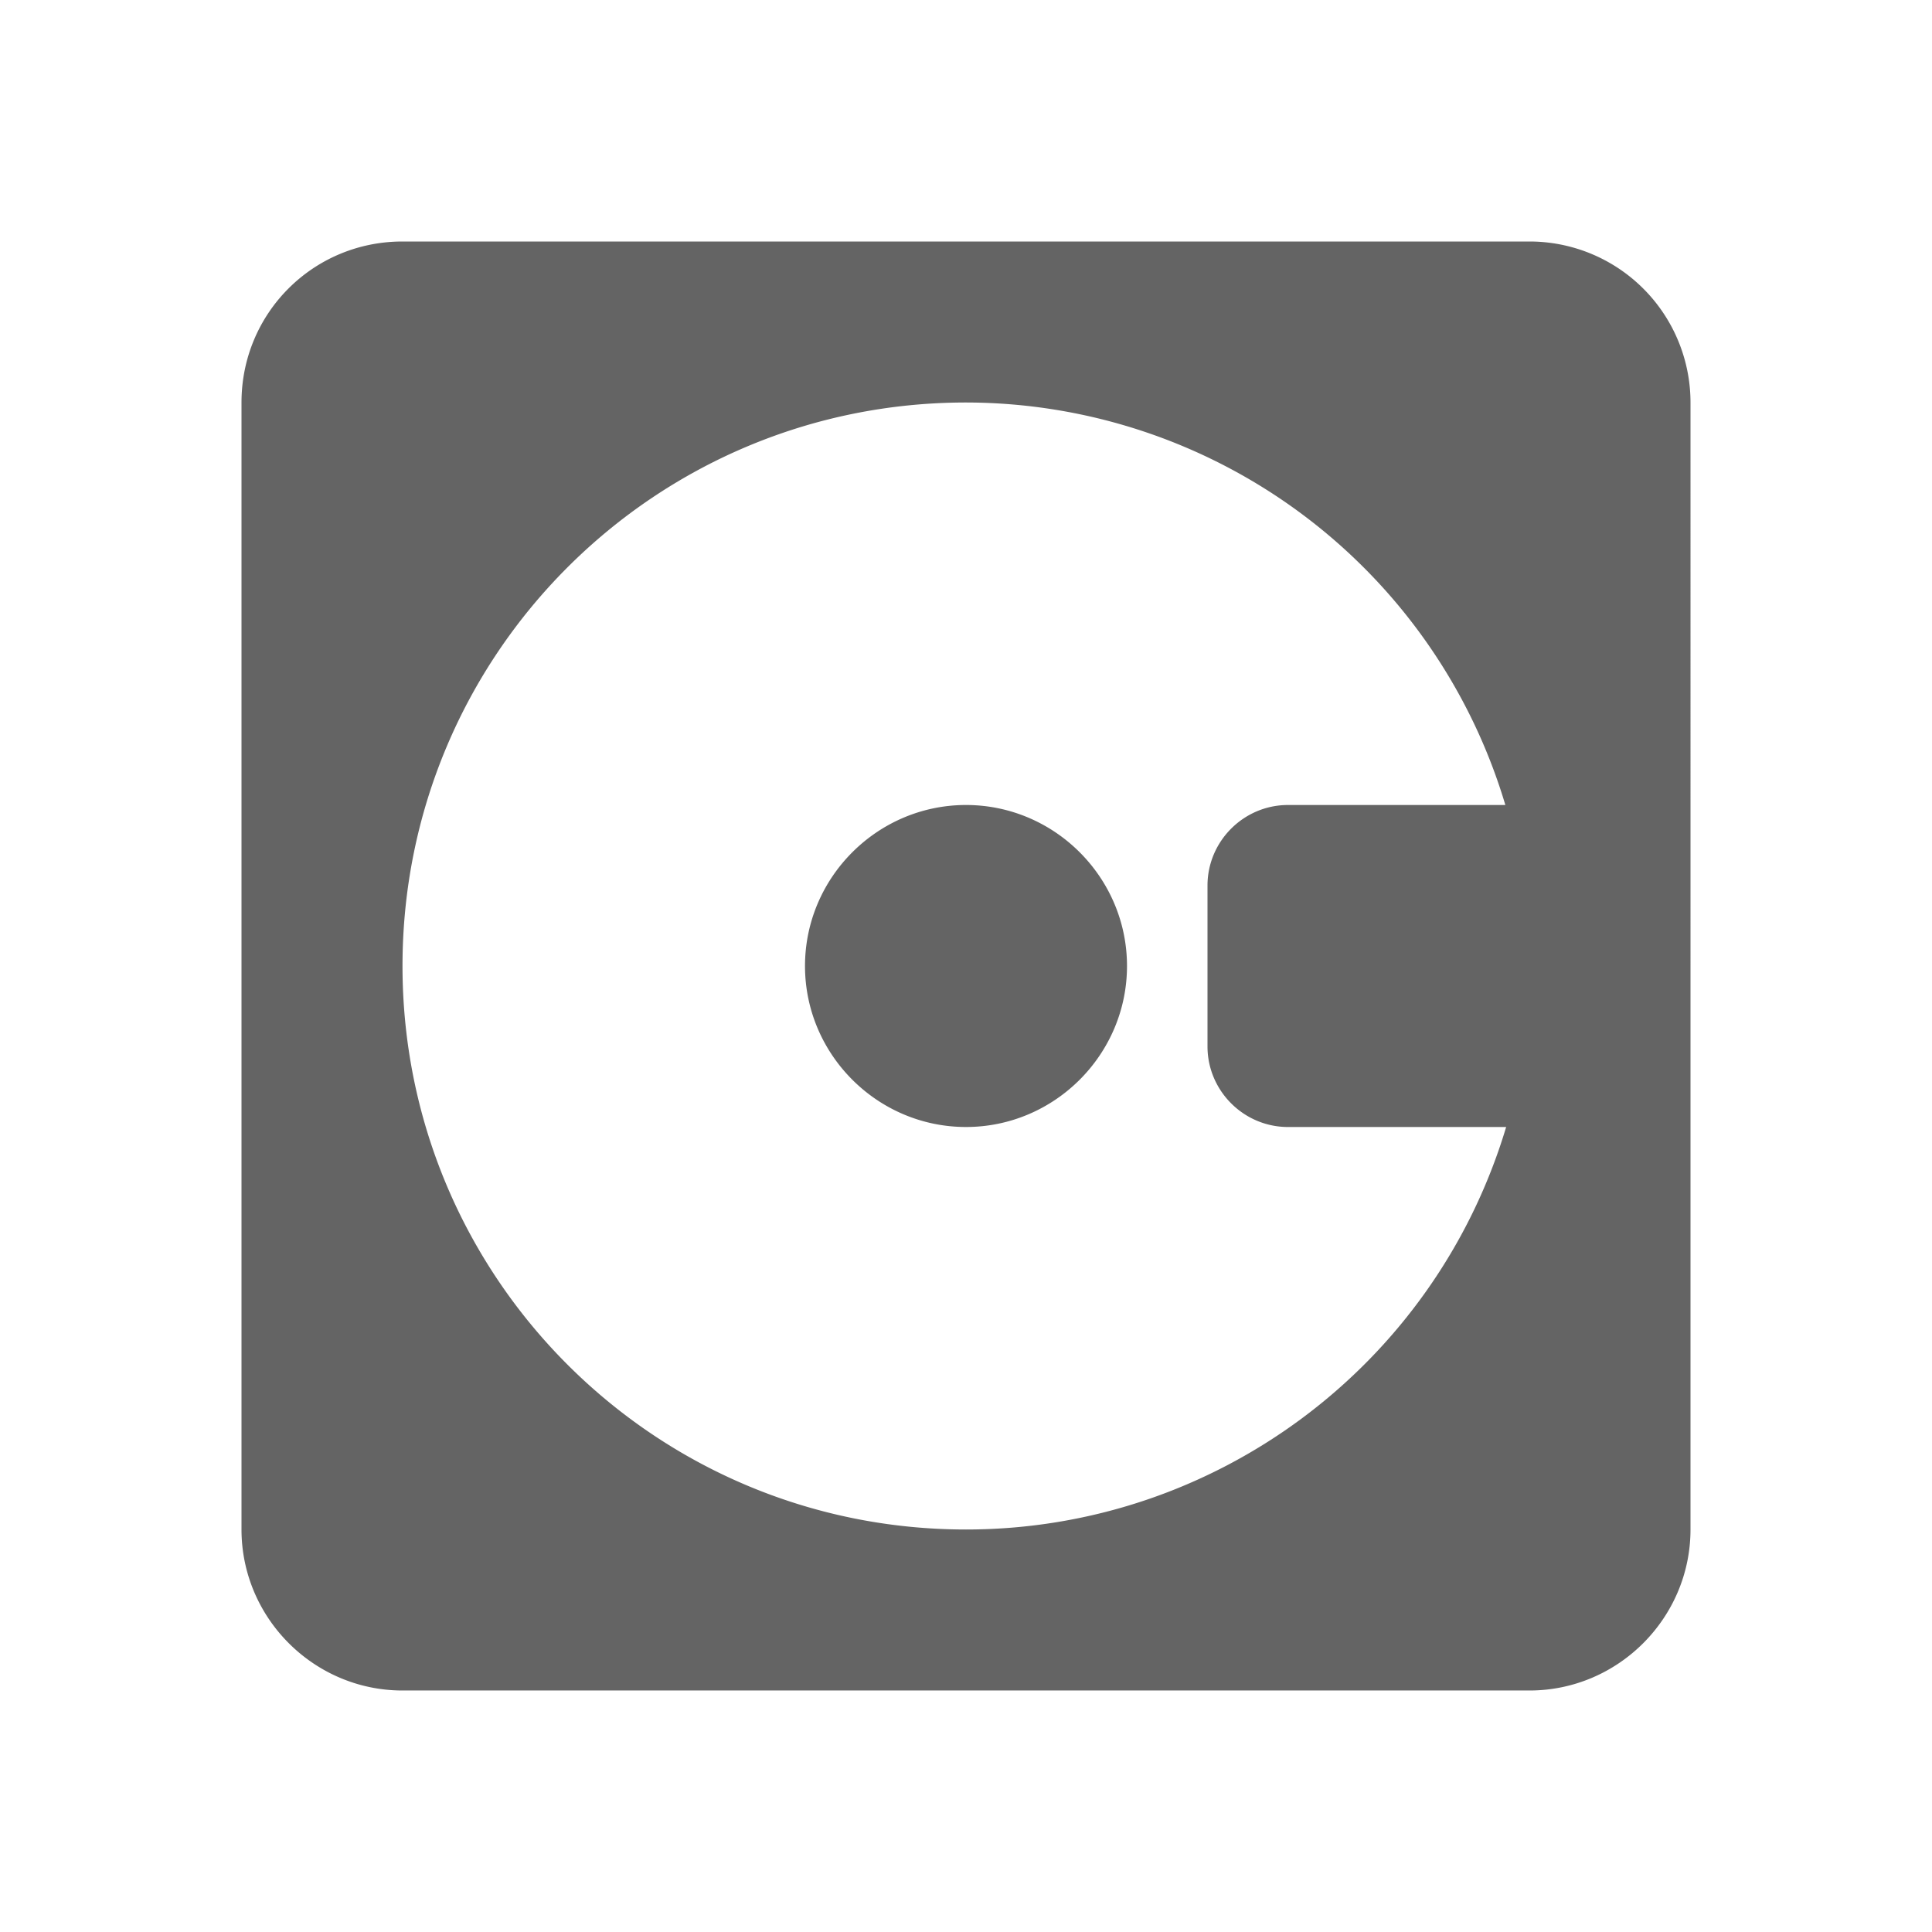 <?xml version="1.0"?>
<svg xmlns="http://www.w3.org/2000/svg" xmlns:xlink="http://www.w3.org/1999/xlink" aria-hidden="true" width="1em" height="1em" viewBox="0 0 24 24" data-icon="mdi:minidisc" data-width="1em" data-height="1em" data-inline="false" class="iconify"><path d="M5 3c-1.11 0-2 .89-2 2v14c0 1.1.9 2 2 2h14c1.1 0 2-.9 2-2V5a2 2 0 0 0-2-2H5m7 2a7 7 0 0 1 6.7 5H16c-.55 0-1 .45-1 1v2c0 .55.45 1 1 1h2.71c-.89 2.97-3.62 5-6.71 5-3.87 0-7-3.13-7-7s3.13-7 7-7m0 5c-1.1 0-2 .9-2 2s.9 2 2 2 2-.9 2-2-.9-2-2-2z" fill="#646464"/></svg>
